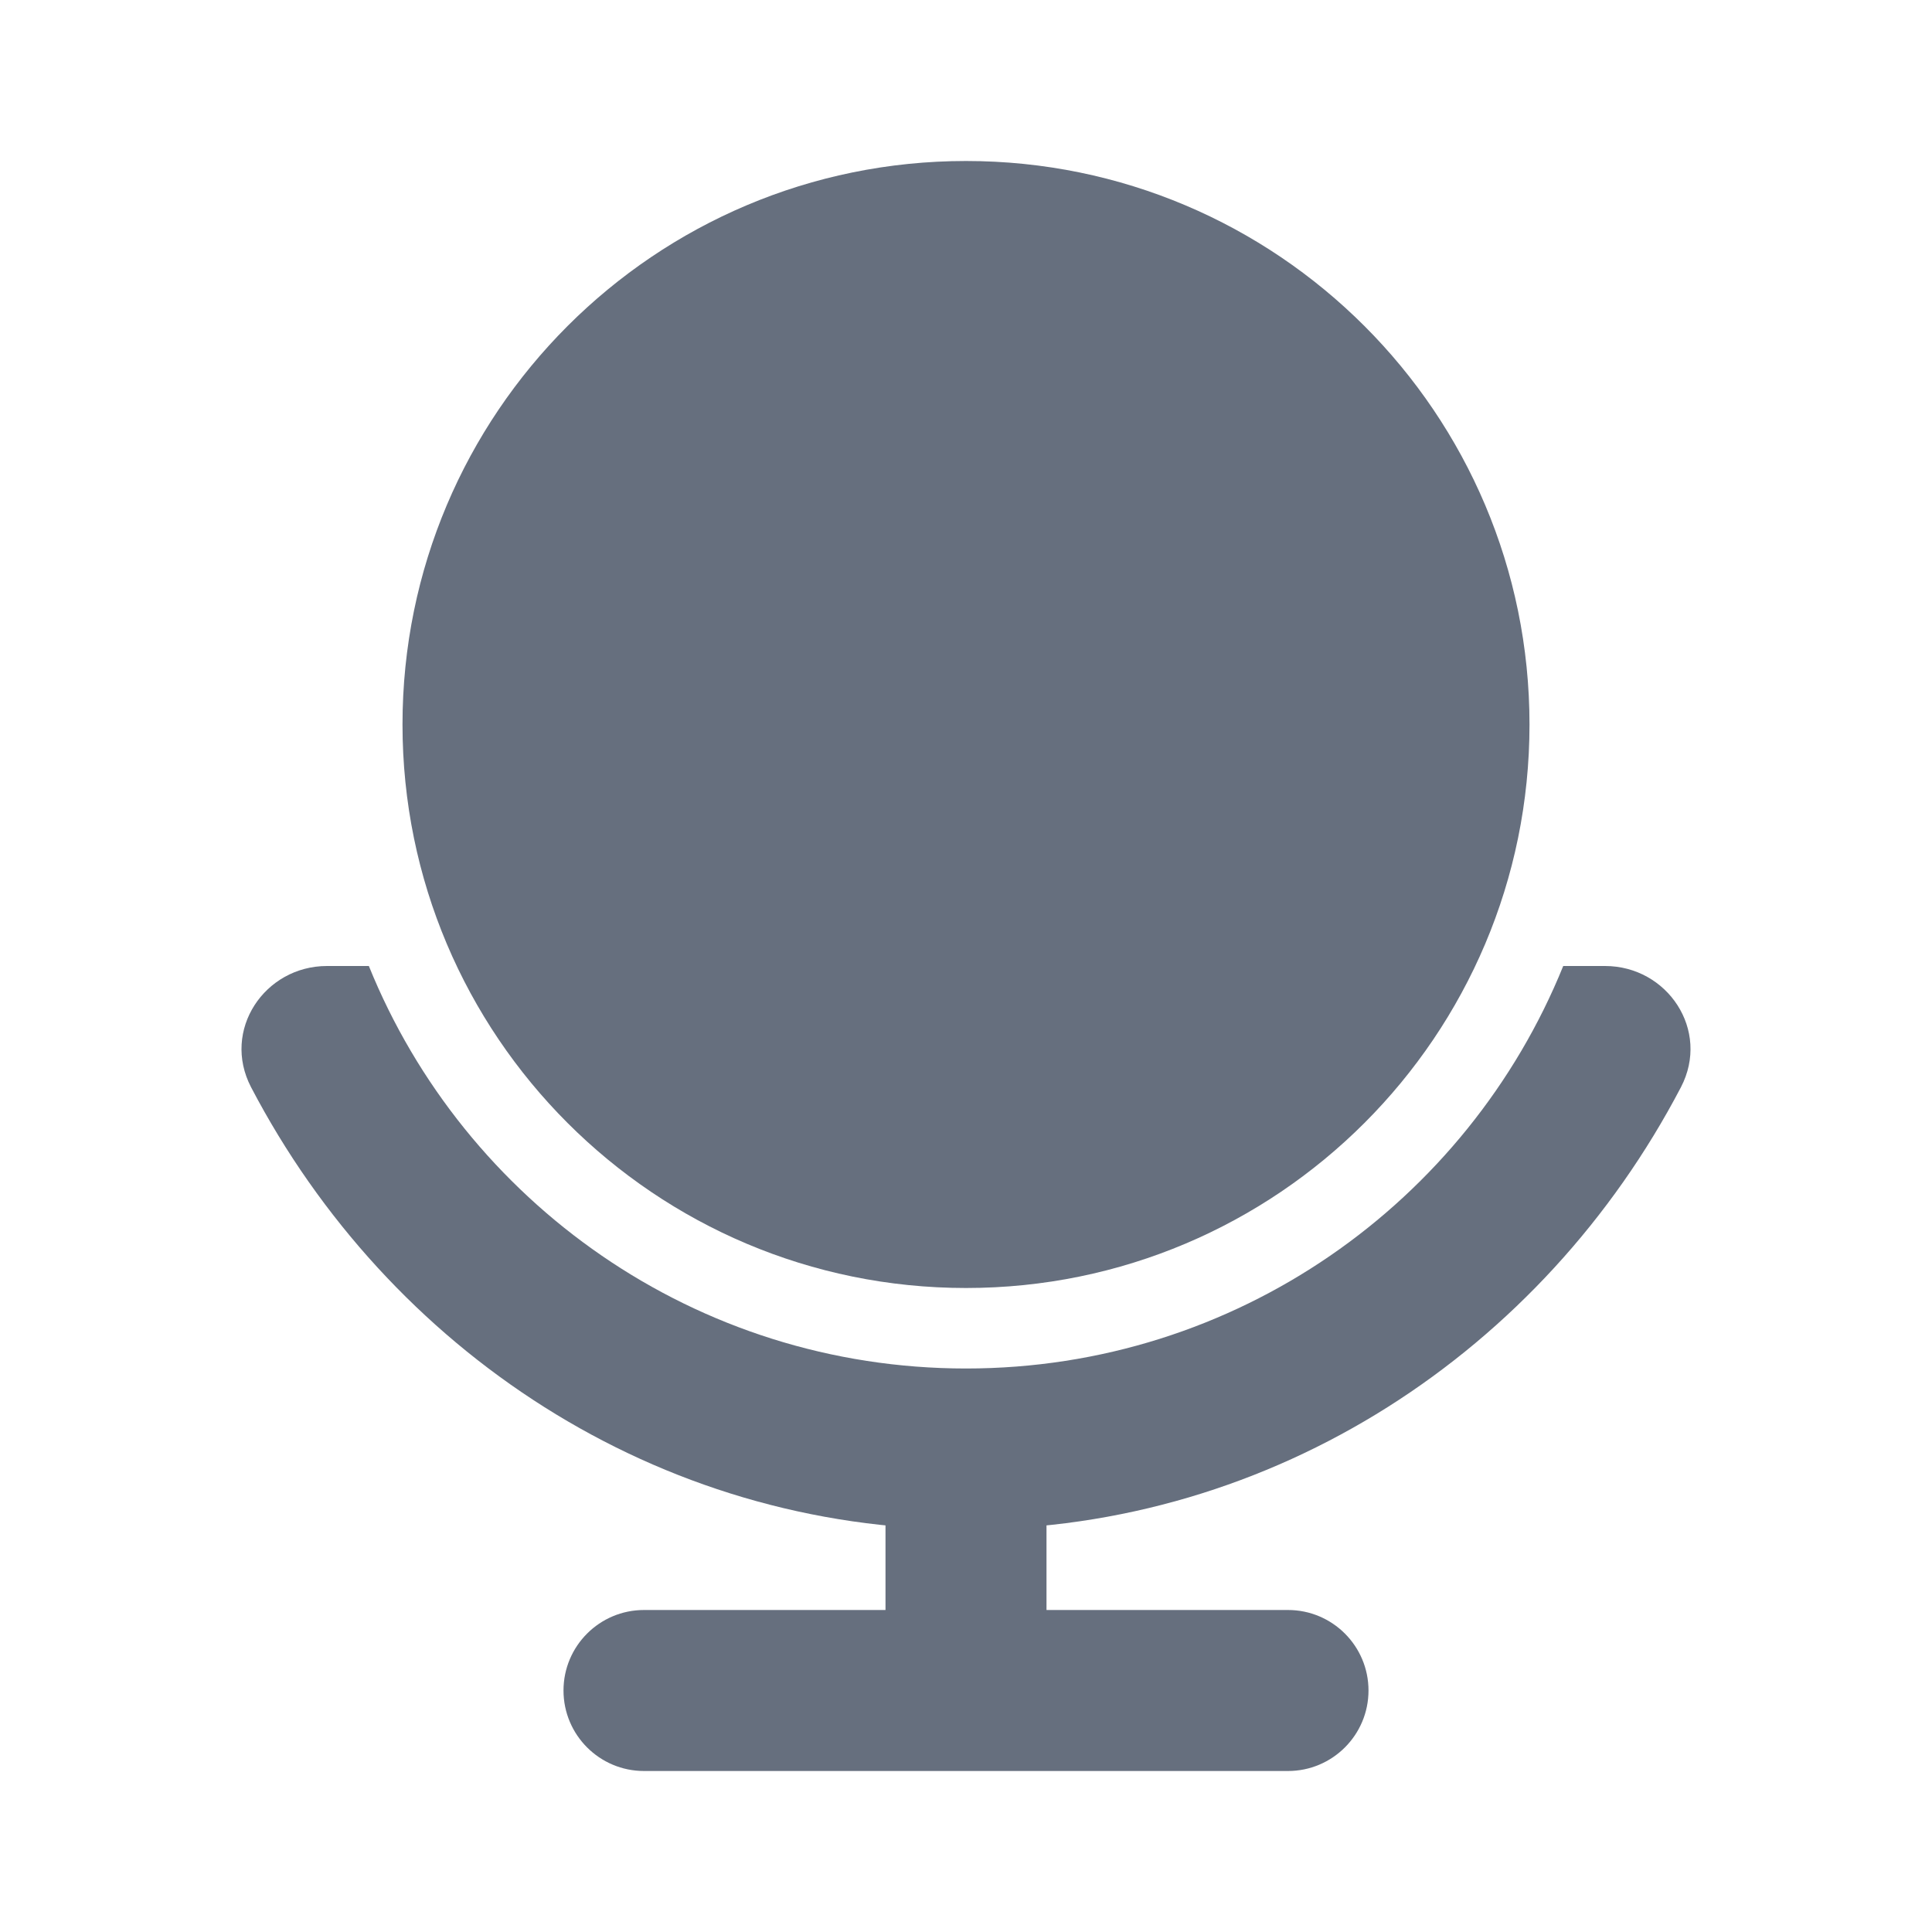 <svg width="24" height="24" viewBox="0 0 24 24" fill="none" xmlns="http://www.w3.org/2000/svg">
<path d="M5 9C5 5.134 8.134 2 12 2C15.866 2 19 5.134 19 9C19 12.866 15.866 16 12 16C8.134 16 5 12.866 5 9Z" fill="#666F7E"/>
<path d="M7 21C7 20.448 7.448 20 8 20H16C16.552 20 17 20.448 17 21C17 21.552 16.552 22 16 22H8C7.448 22 7 21.552 7 21Z" fill="#666F7E"/>
<path d="M12 21C11.448 21 11 20.664 11 20.25L11 18.75C11 18.336 11.448 18 12 18C12.552 18 13 18.336 13 18.75L13 20.25C13 20.664 12.552 21 12 21Z" fill="#666F7E"/>
<path fill-rule="evenodd" clip-rule="evenodd" d="M4.582 12H4.062C3.287 12 2.75 12.798 3.119 13.506C4.83 16.778 8.165 19 12 19C15.835 19 19.17 16.778 20.881 13.506C21.25 12.798 20.713 12 19.938 12H19.419C18.232 14.932 15.357 17 12 17C8.643 17 5.768 14.932 4.582 12Z" fill="#666F7E"/>
</svg>
